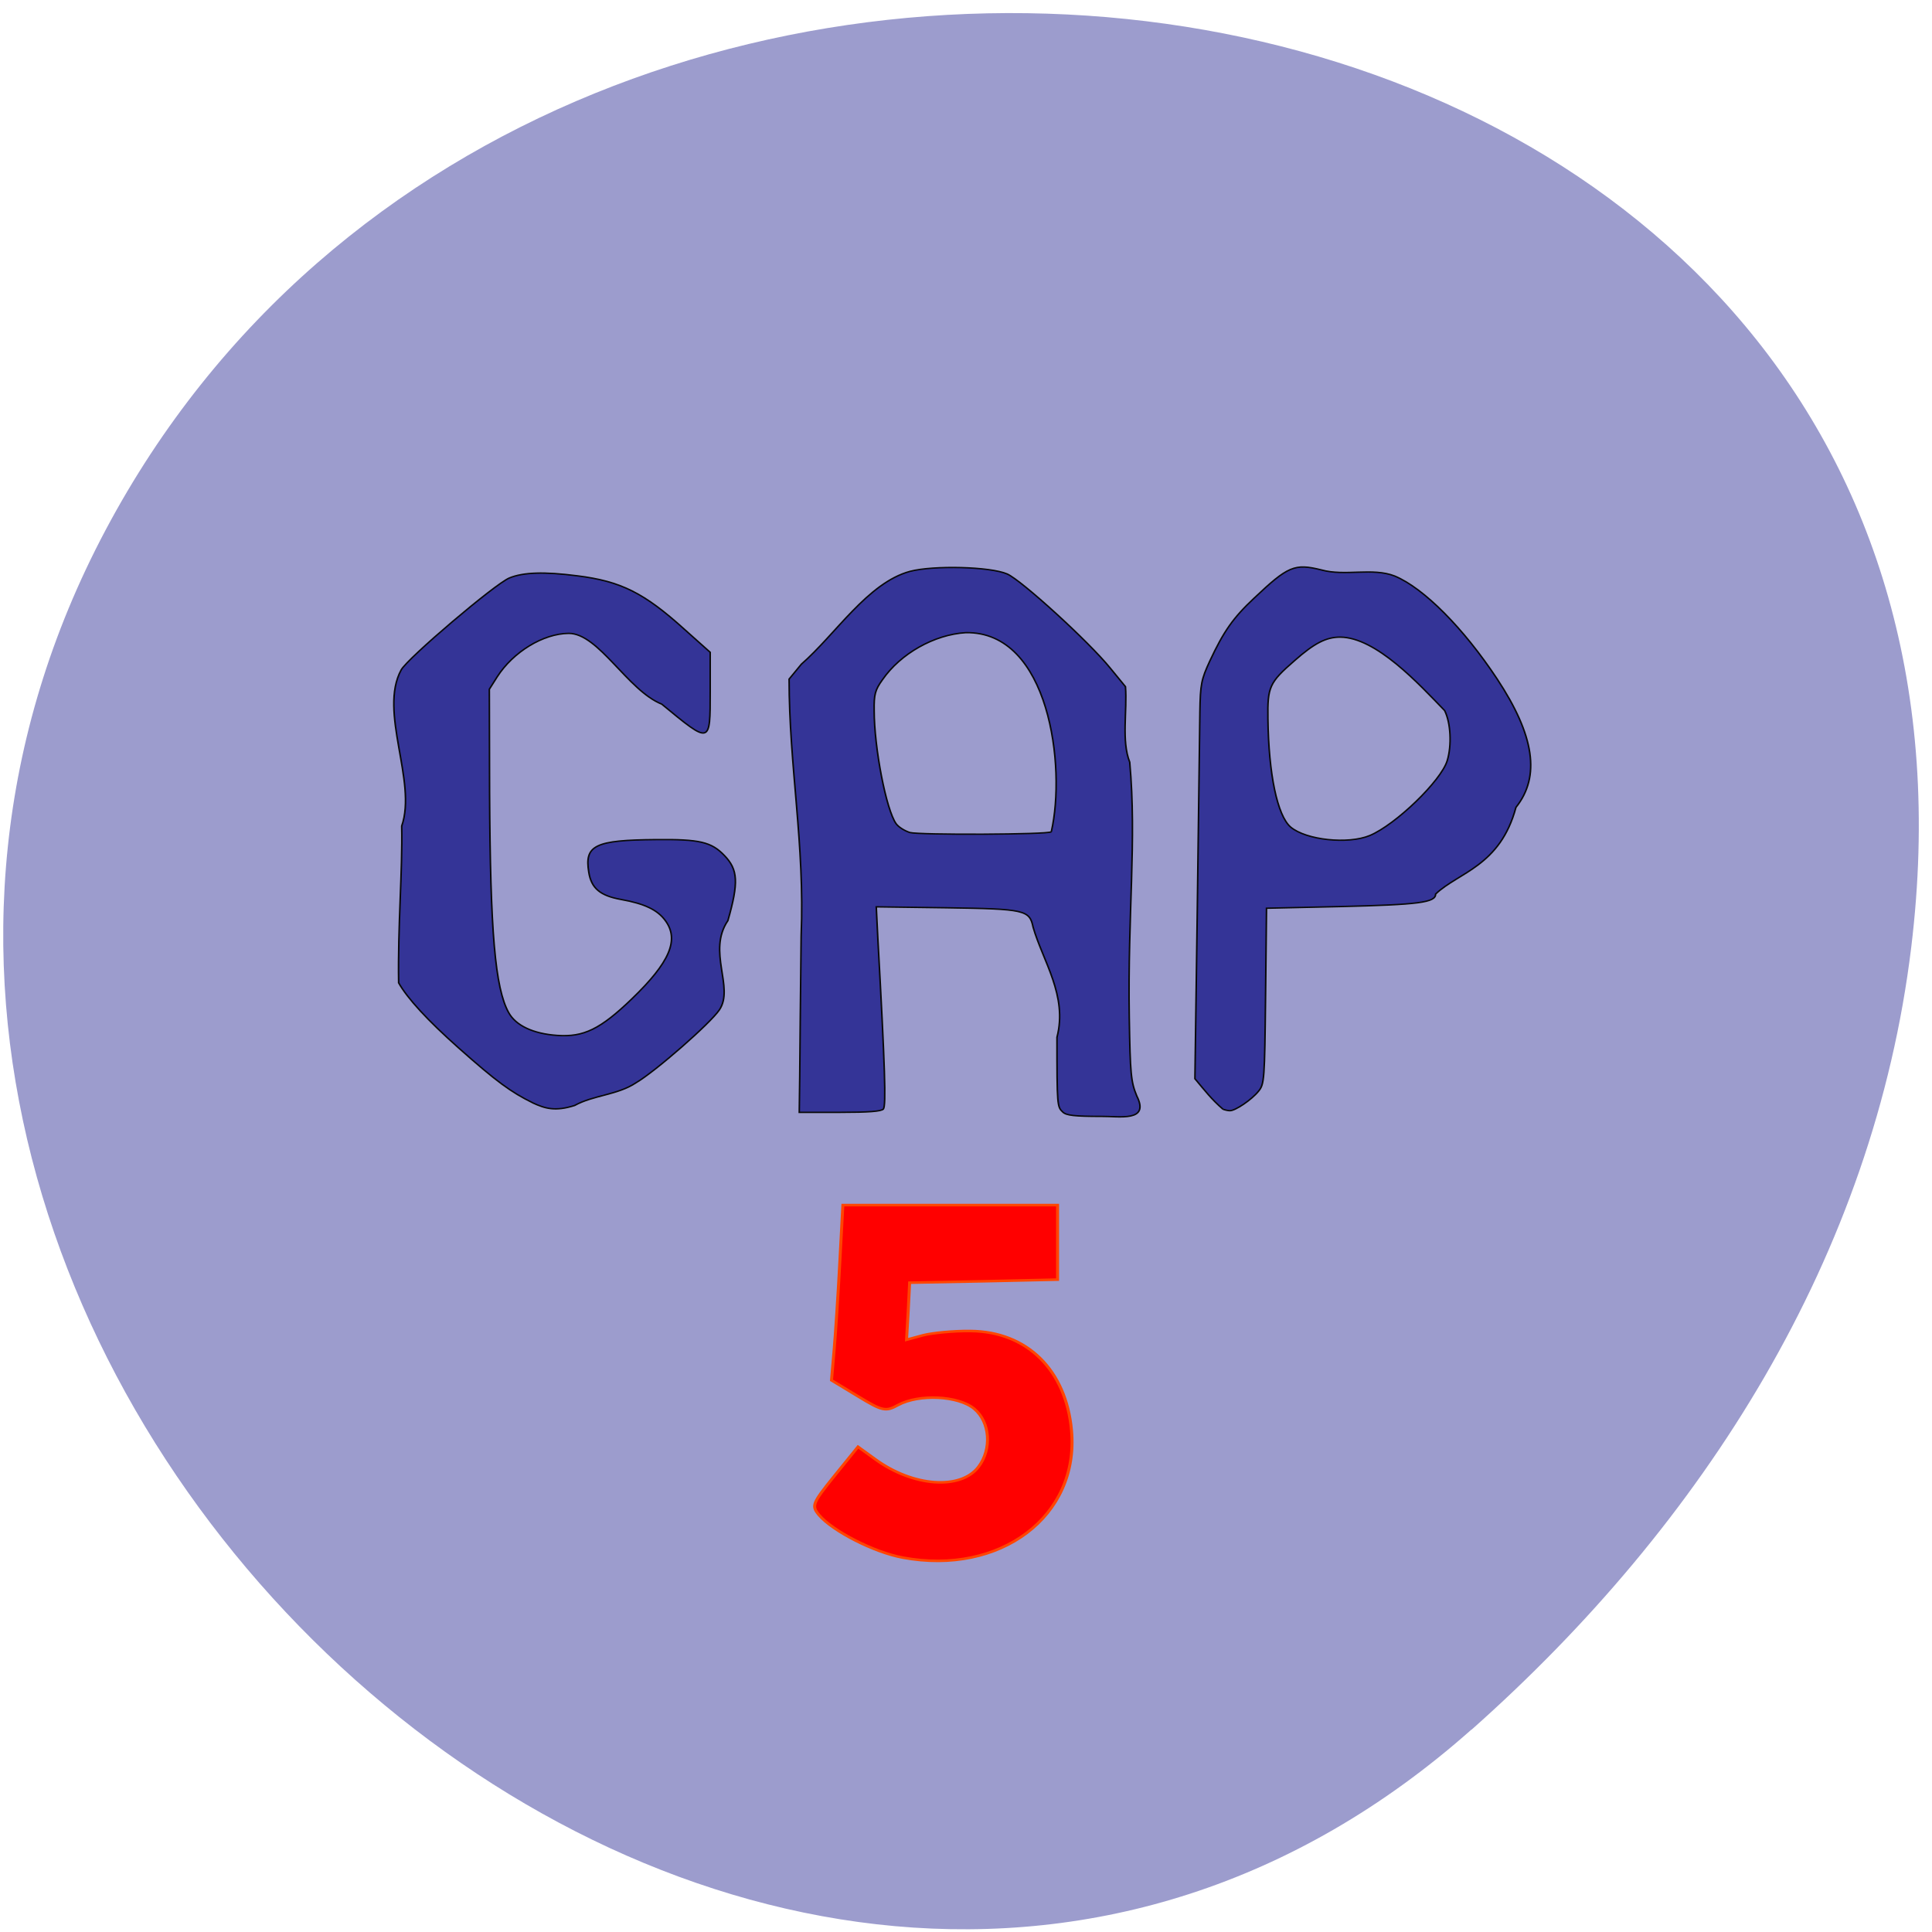 <svg xmlns="http://www.w3.org/2000/svg" viewBox="0 0 32 32"><path d="m 24.371 28.648 c -11.801 10.469 -29.965 -6.05 -22.621 -19.871 c 7.426 -13.977 31.996 -10.254 29.906 6.914 c -0.621 5.109 -3.43 9.539 -7.281 12.957" fill="#9c9ccd"/><g fill="#343497" fill-rule="evenodd" stroke="#090909" stroke-width="0.219" transform="matrix(0.118 0 0 0.108 0.825 1.056)"><path d="m 67.797 159.36 c -3.05 -1.634 -5.106 -3.268 -10.378 -8.388 c -4.377 -4.249 -7.195 -7.589 -8.455 -10.02 c -0.133 -8.642 0.564 -17.248 0.431 -24.04 c 2.188 -6.863 -3.283 -17.539 -0.066 -23.966 c 0.928 -1.816 13.163 -13.181 15.186 -14.09 c 1.956 -0.871 4.874 -0.98 9.516 -0.327 c 6.134 0.835 9.383 2.614 15.05 8.207 l 3.614 3.522 v 6.03 c 0 8.134 0.066 8.098 -6.797 1.925 c -4.808 -2.106 -8.853 -10.857 -13.06 -10.857 c -3.581 0.036 -7.792 2.832 -10.05 6.681 l -1.094 1.888 l 0.033 15.832 c 0.099 21.388 0.763 29.994 2.686 33.77 c 0.995 1.961 3.415 3.232 6.797 3.486 c 3.714 0.29 6.068 -0.944 10.511 -5.628 c 5.305 -5.592 6.664 -9.04 4.675 -11.983 c -1.094 -1.634 -2.885 -2.578 -6.2 -3.232 c -2.951 -0.581 -4.178 -1.707 -4.542 -4.176 c -0.63 -4.14 0.862 -4.938 9.416 -5.01 c 6.167 -0.073 7.792 0.363 9.615 2.433 c 1.923 2.179 2.023 4.14 0.497 9.986 c -2.951 4.757 0.928 10.24 -1.194 13.69 c -1.26 2.07 -9.02 9.477 -11.704 11.184 c -2.586 1.888 -5.968 1.888 -8.621 3.486 c -2.719 0.944 -4.145 0.472 -5.869 -0.399"/><path d="m 142.2 160.78 c -0.796 -0.799 -0.829 -0.944 -0.829 -11.475 c 1.525 -6.391 -1.989 -11.693 -3.349 -16.885 c -0.497 -2.651 -1.16 -2.796 -12.202 -2.978 l -9.814 -0.145 l 0.232 5.084 c 0.995 19.609 1.16 25.418 0.763 25.927 c -0.298 0.363 -2.056 0.508 -6.101 0.508 h -5.703 l 0.066 -5.556 c 0.033 -3.05 0.099 -12.746 0.199 -21.533 c 0.531 -13.944 -1.691 -25.963 -1.691 -39.36 l 1.724 -2.288 c 4.808 -4.575 9.317 -12.491 15.252 -14.234 c 3.316 -0.944 11.24 -0.726 13.627 0.399 c 1.989 0.944 11.439 10.349 14.456 14.416 l 2.155 2.869 c 0.265 3.704 -0.597 8.279 0.597 11.584 c 0.995 12.09 -0.298 23.09 -0.066 39.11 c 0.133 8.715 0.232 9.913 1.061 12.09 c 1.857 4.03 -2.52 3.087 -4.94 3.123 c -3.813 0 -4.94 -0.145 -5.438 -0.654 m -1.625 -42.994 c 2.089 -9.95 -0.265 -30.756 -12 -30.539 c -4.443 0.29 -9.184 3.232 -11.704 7.226 c -1.028 1.561 -1.194 2.251 -1.16 4.721 c 0 5.701 1.691 15.251 3.084 17.357 c 0.332 0.508 1.194 1.089 1.923 1.344 c 1.359 0.399 19.43 0.327 19.861 -0.109"/><path d="m 164.68 160.34 c -1.592 -1.489 -2.553 -2.869 -3.946 -4.684 l 0.332 -25.745 c 0.166 -14.162 0.332 -27.888 0.365 -30.502 c 0.066 -4.285 0.199 -4.975 1.393 -7.807 c 1.956 -4.575 3.283 -6.645 6.233 -9.659 c 4.741 -4.902 5.67 -5.338 9.416 -4.321 c 3.349 1.017 7.195 -0.399 10.312 0.944 c 4.078 1.852 9.649 7.989 14.357 15.759 c 5.272 8.715 6.101 14.997 2.653 19.717 c -2.221 9.04 -8.06 9.95 -11.273 13.29 c 0 1.307 -2.321 1.634 -13.395 1.925 l -10.345 0.254 l -0.133 13.472 c -0.133 12.891 -0.166 13.508 -0.995 14.597 c -0.962 1.307 -3.316 3.05 -4.045 2.978 c -0.232 0 -0.663 -0.109 -0.928 -0.218 m 20.59 -41.977 c 3.647 -1.67 10.01 -8.388 10.875 -11.475 c 0.663 -2.36 0.497 -5.846 -0.365 -7.698 c -3.581 -4.03 -9.582 -11.22 -14.655 -11.257 c -1.956 0 -3.614 0.908 -6.432 3.631 c -3.515 3.341 -3.78 3.994 -3.714 8.896 c 0.099 8.497 1.326 14.852 3.183 16.595 c 2.155 1.997 8.06 2.687 11.11 1.307"/></g><path d="m 142.77 113.56 c -3.619 -0.767 -8.927 -3.905 -10.677 -6.311 c -0.965 -1.36 -0.844 -1.709 1.96 -5.753 l 3.02 -4.324 l 2.202 1.848 c 4.826 4.08 10.888 4.568 13.15 1.116 c 1.719 -2.615 1.478 -6.625 -0.543 -8.578 c -2.02 -1.953 -7.03 -2.232 -9.712 -0.558 c -1.568 1.011 -1.991 0.907 -5.097 -1.29 l -3.378 -2.371 l 0.332 -4.463 c 0.181 -2.441 0.513 -8.264 0.724 -12.937 l 0.392 -8.508 h 27.355 v 11.02 l -9.41 0.244 l -9.44 0.209 l -0.181 4.219 l -0.211 4.219 l 2.111 -0.663 c 1.176 -0.349 3.891 -0.663 6.03 -0.628 c 7.208 0.07 12.185 5.753 12.878 14.715 c 0.995 12.692 -9.08 21.48 -21.504 18.795" transform="matrix(0.13 0 0 0.112 -3.608 13.08)" fill="#f00" stroke="#ff4500" stroke-width="0.38"/></svg>
